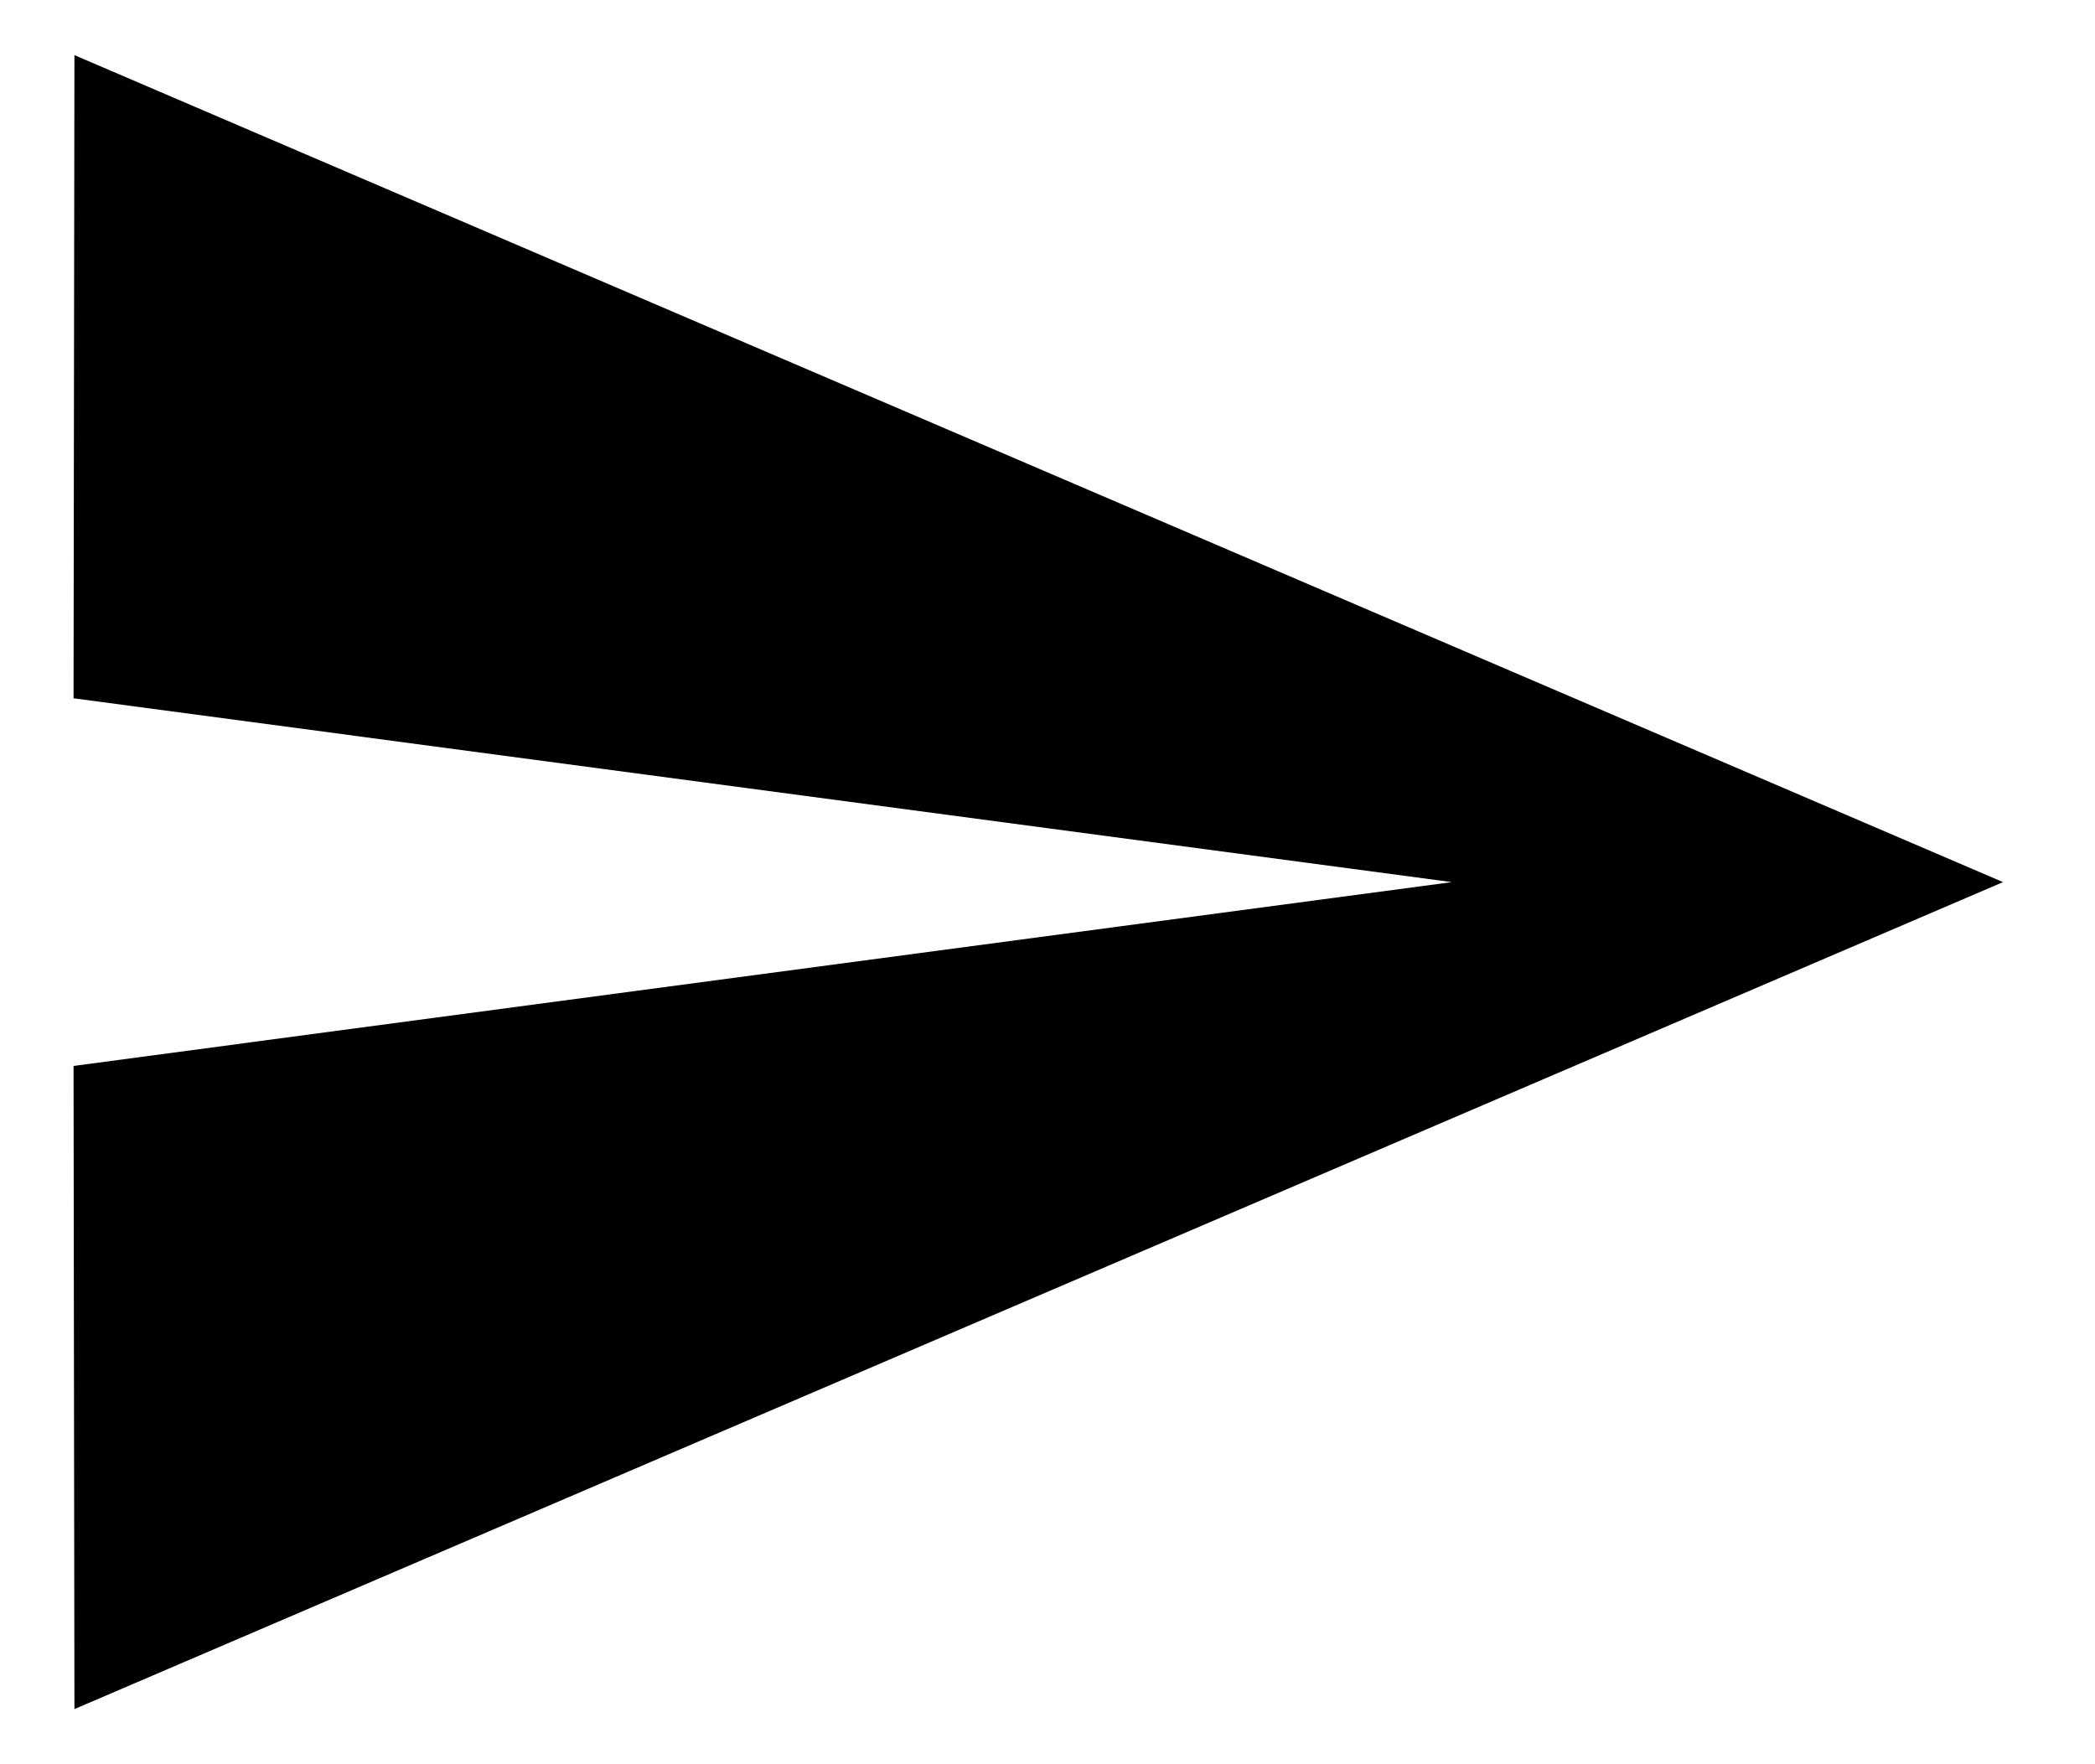 <svg width="19" height="16" viewBox="0 0 19 16" fill="none" xmlns="http://www.w3.org/2000/svg">
<path d="M0.675 15.5L18.166 8L0.675 0.5L0.667 6.333L13.166 8L0.667 9.667L0.675 15.5Z" fill="black"/>
</svg>
